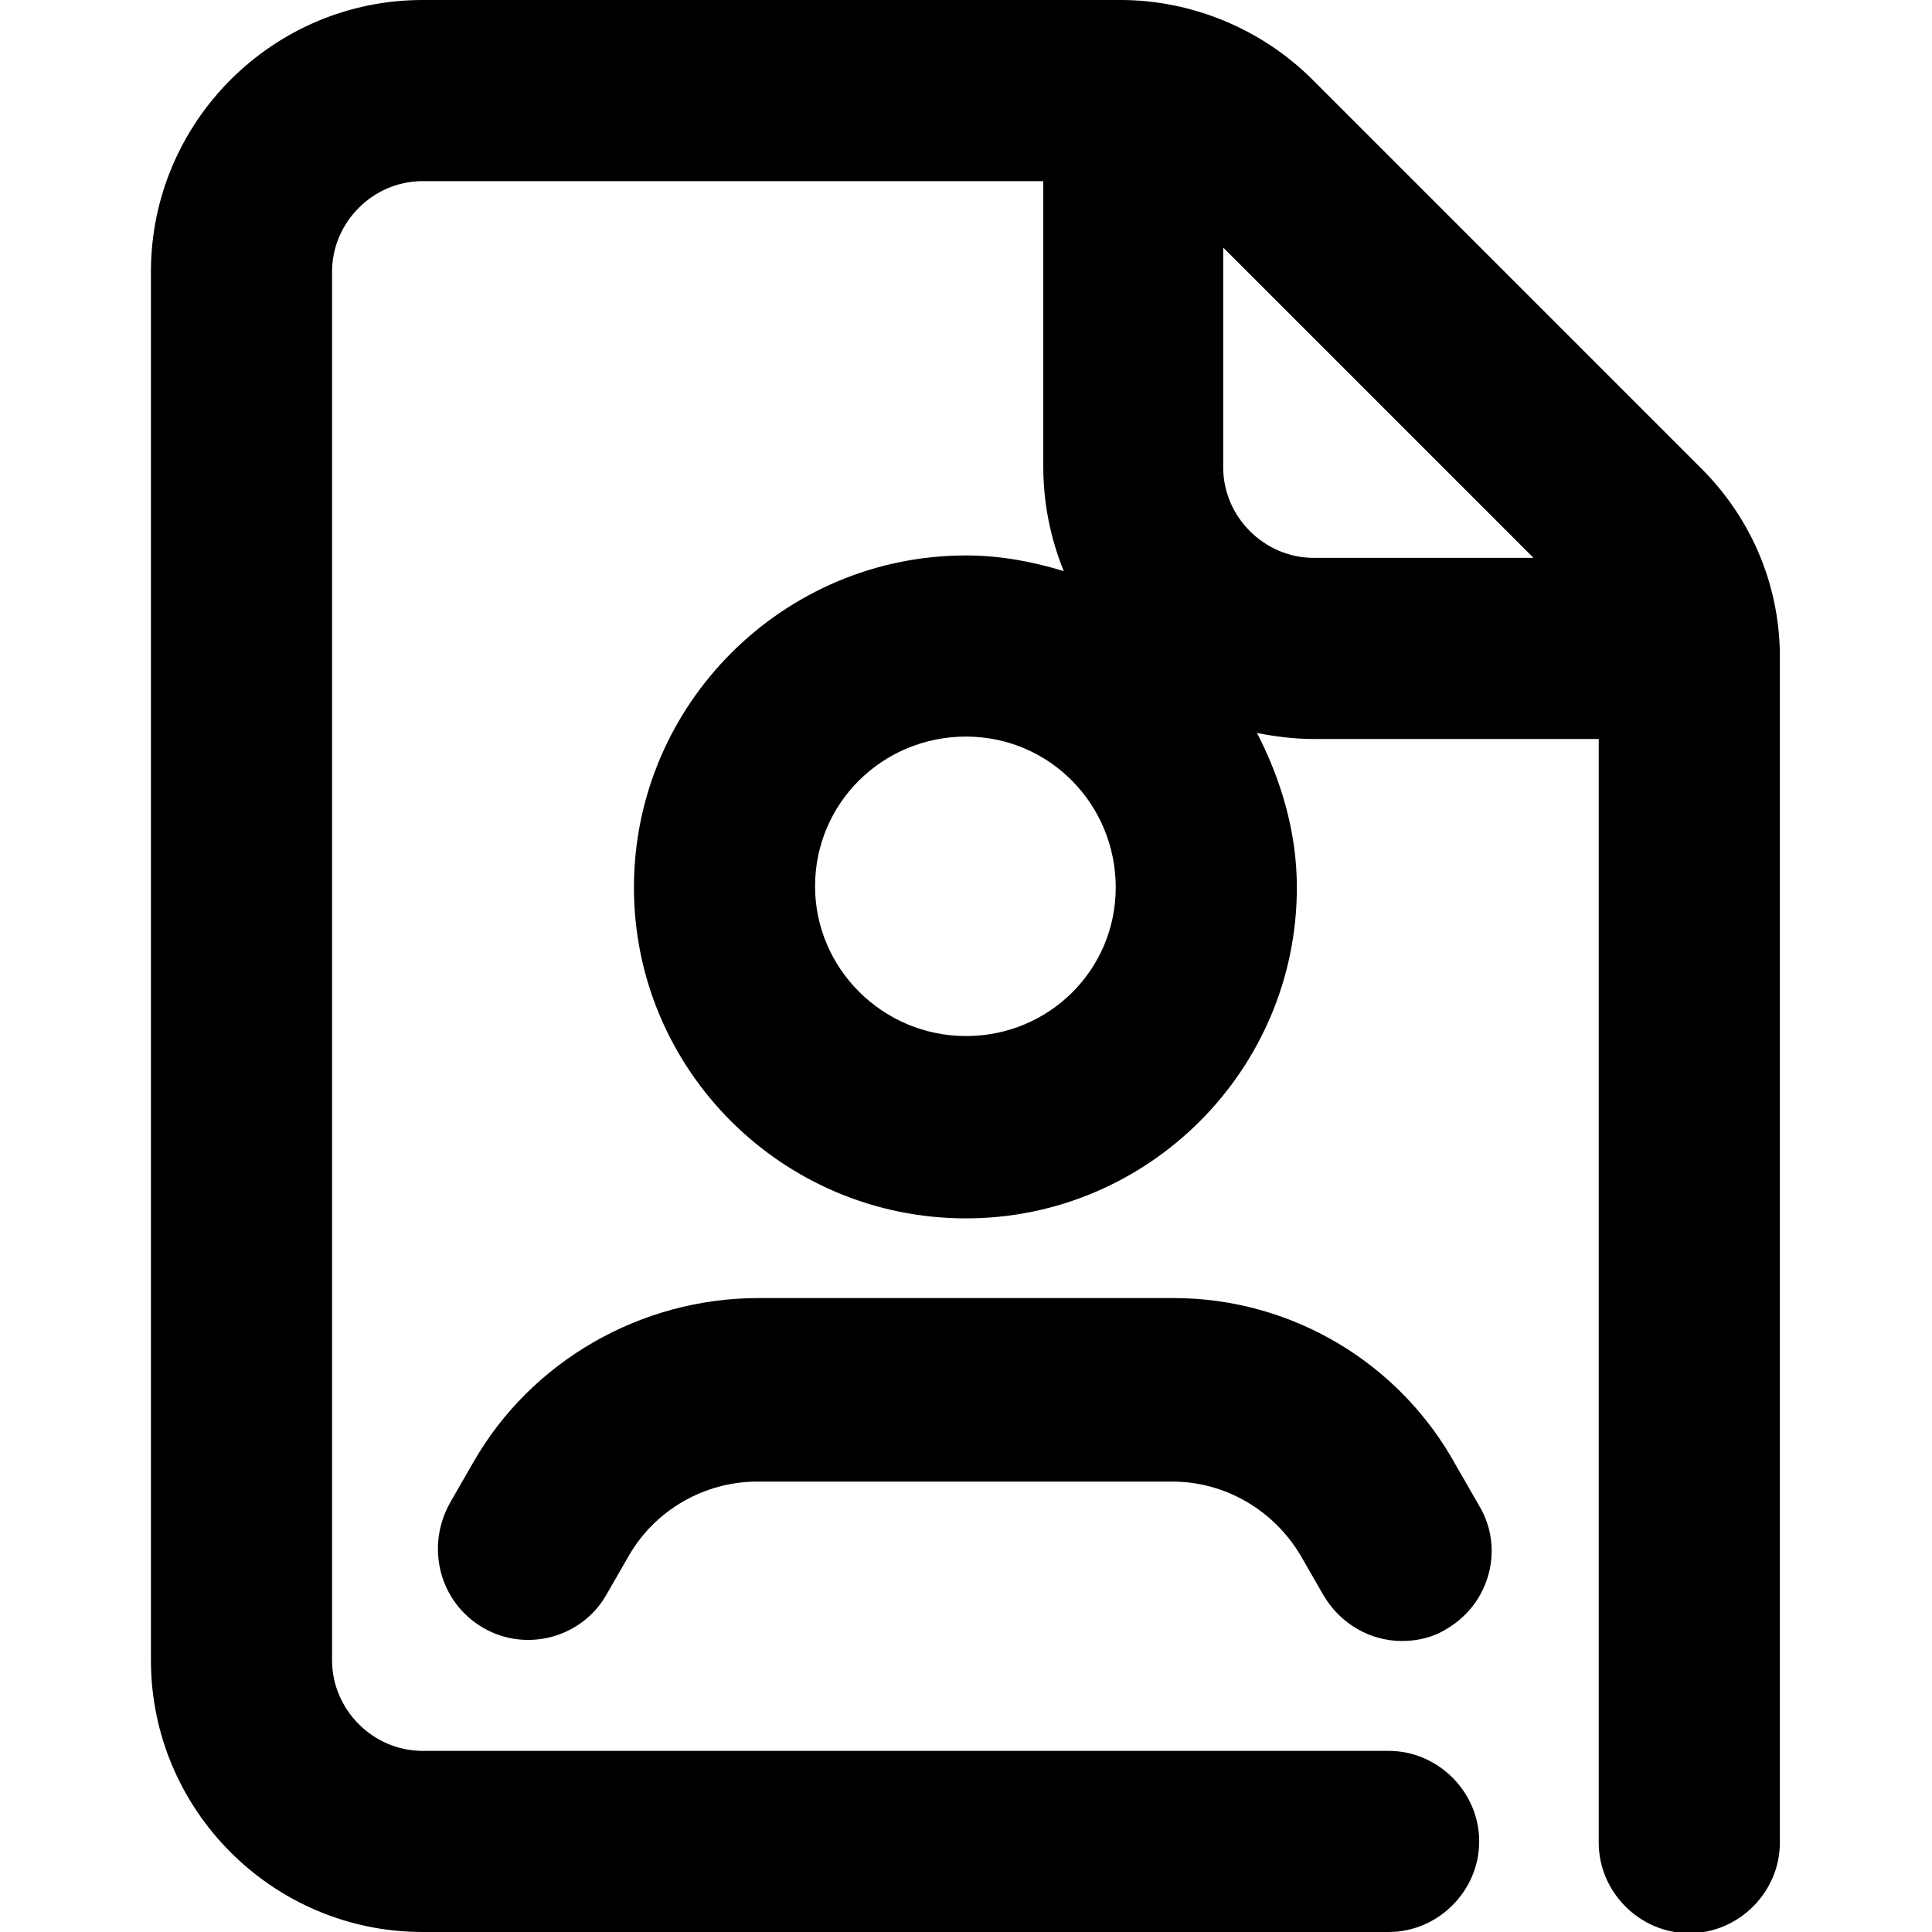 <svg viewBox="0 0 16 16" xmlns="http://www.w3.org/2000/svg"><g clip-path="url(#clip0)"><path d="M14.09 3.88L10.87 0.66C10.45 0.24 9.87 0 9.28 0H3.5C2.26 0 1.25 1.01 1.25 2.25V13.75C1.25 14.99 2.26 16 3.5 16H11.5C11.91 16 12.25 15.66 12.25 15.25C12.25 14.84 11.91 14.5 11.5 14.5H3.5C3.09 14.5 2.75 14.16 2.75 13.75V2.25C2.75 1.84 3.09 1.5 3.5 1.5H8.64V3.86C8.64 4.17 8.7 4.46 8.81 4.73C8.55 4.65 8.28 4.6 8 4.6C6.49 4.6 5.25 5.83 5.25 7.35C5.25 8.86 6.48 10.09 8 10.09C9.51 10.09 10.74 8.86 10.74 7.35C10.74 6.89 10.61 6.46 10.41 6.07C10.56 6.1 10.72 6.12 10.88 6.12H13.24V15.26C13.24 15.67 13.58 16.01 13.99 16.01C14.4 16.01 14.74 15.67 14.74 15.26V5.48C14.75 4.88 14.52 4.31 14.09 3.88ZM8 8.58C7.31 8.58 6.75 8.02 6.75 7.34C6.75 6.65 7.31 6.1 8 6.1C8.69 6.1 9.24 6.66 9.24 7.35C9.24 8.03 8.69 8.58 8 8.58ZM10.13 3.87V2.05L12.7 4.62H10.88C10.47 4.62 10.13 4.28 10.13 3.87Z"/><path d="M9.72 10.75H6.28C5.31 10.75 4.4 11.27 3.92 12.11L3.73 12.44C3.52 12.81 3.64 13.27 4 13.48C4.36 13.69 4.82 13.56 5.02 13.21L5.21 12.88C5.43 12.5 5.84 12.27 6.27 12.27H9.71C10.15 12.27 10.55 12.51 10.77 12.88L10.96 13.21C11.1 13.45 11.35 13.59 11.61 13.59C11.74 13.59 11.87 13.56 11.98 13.49C12.34 13.28 12.46 12.82 12.25 12.47L12.06 12.14C11.59 11.28 10.69 10.75 9.72 10.75Z"/></g><defs><clipPath><rect/></clipPath></defs></svg>